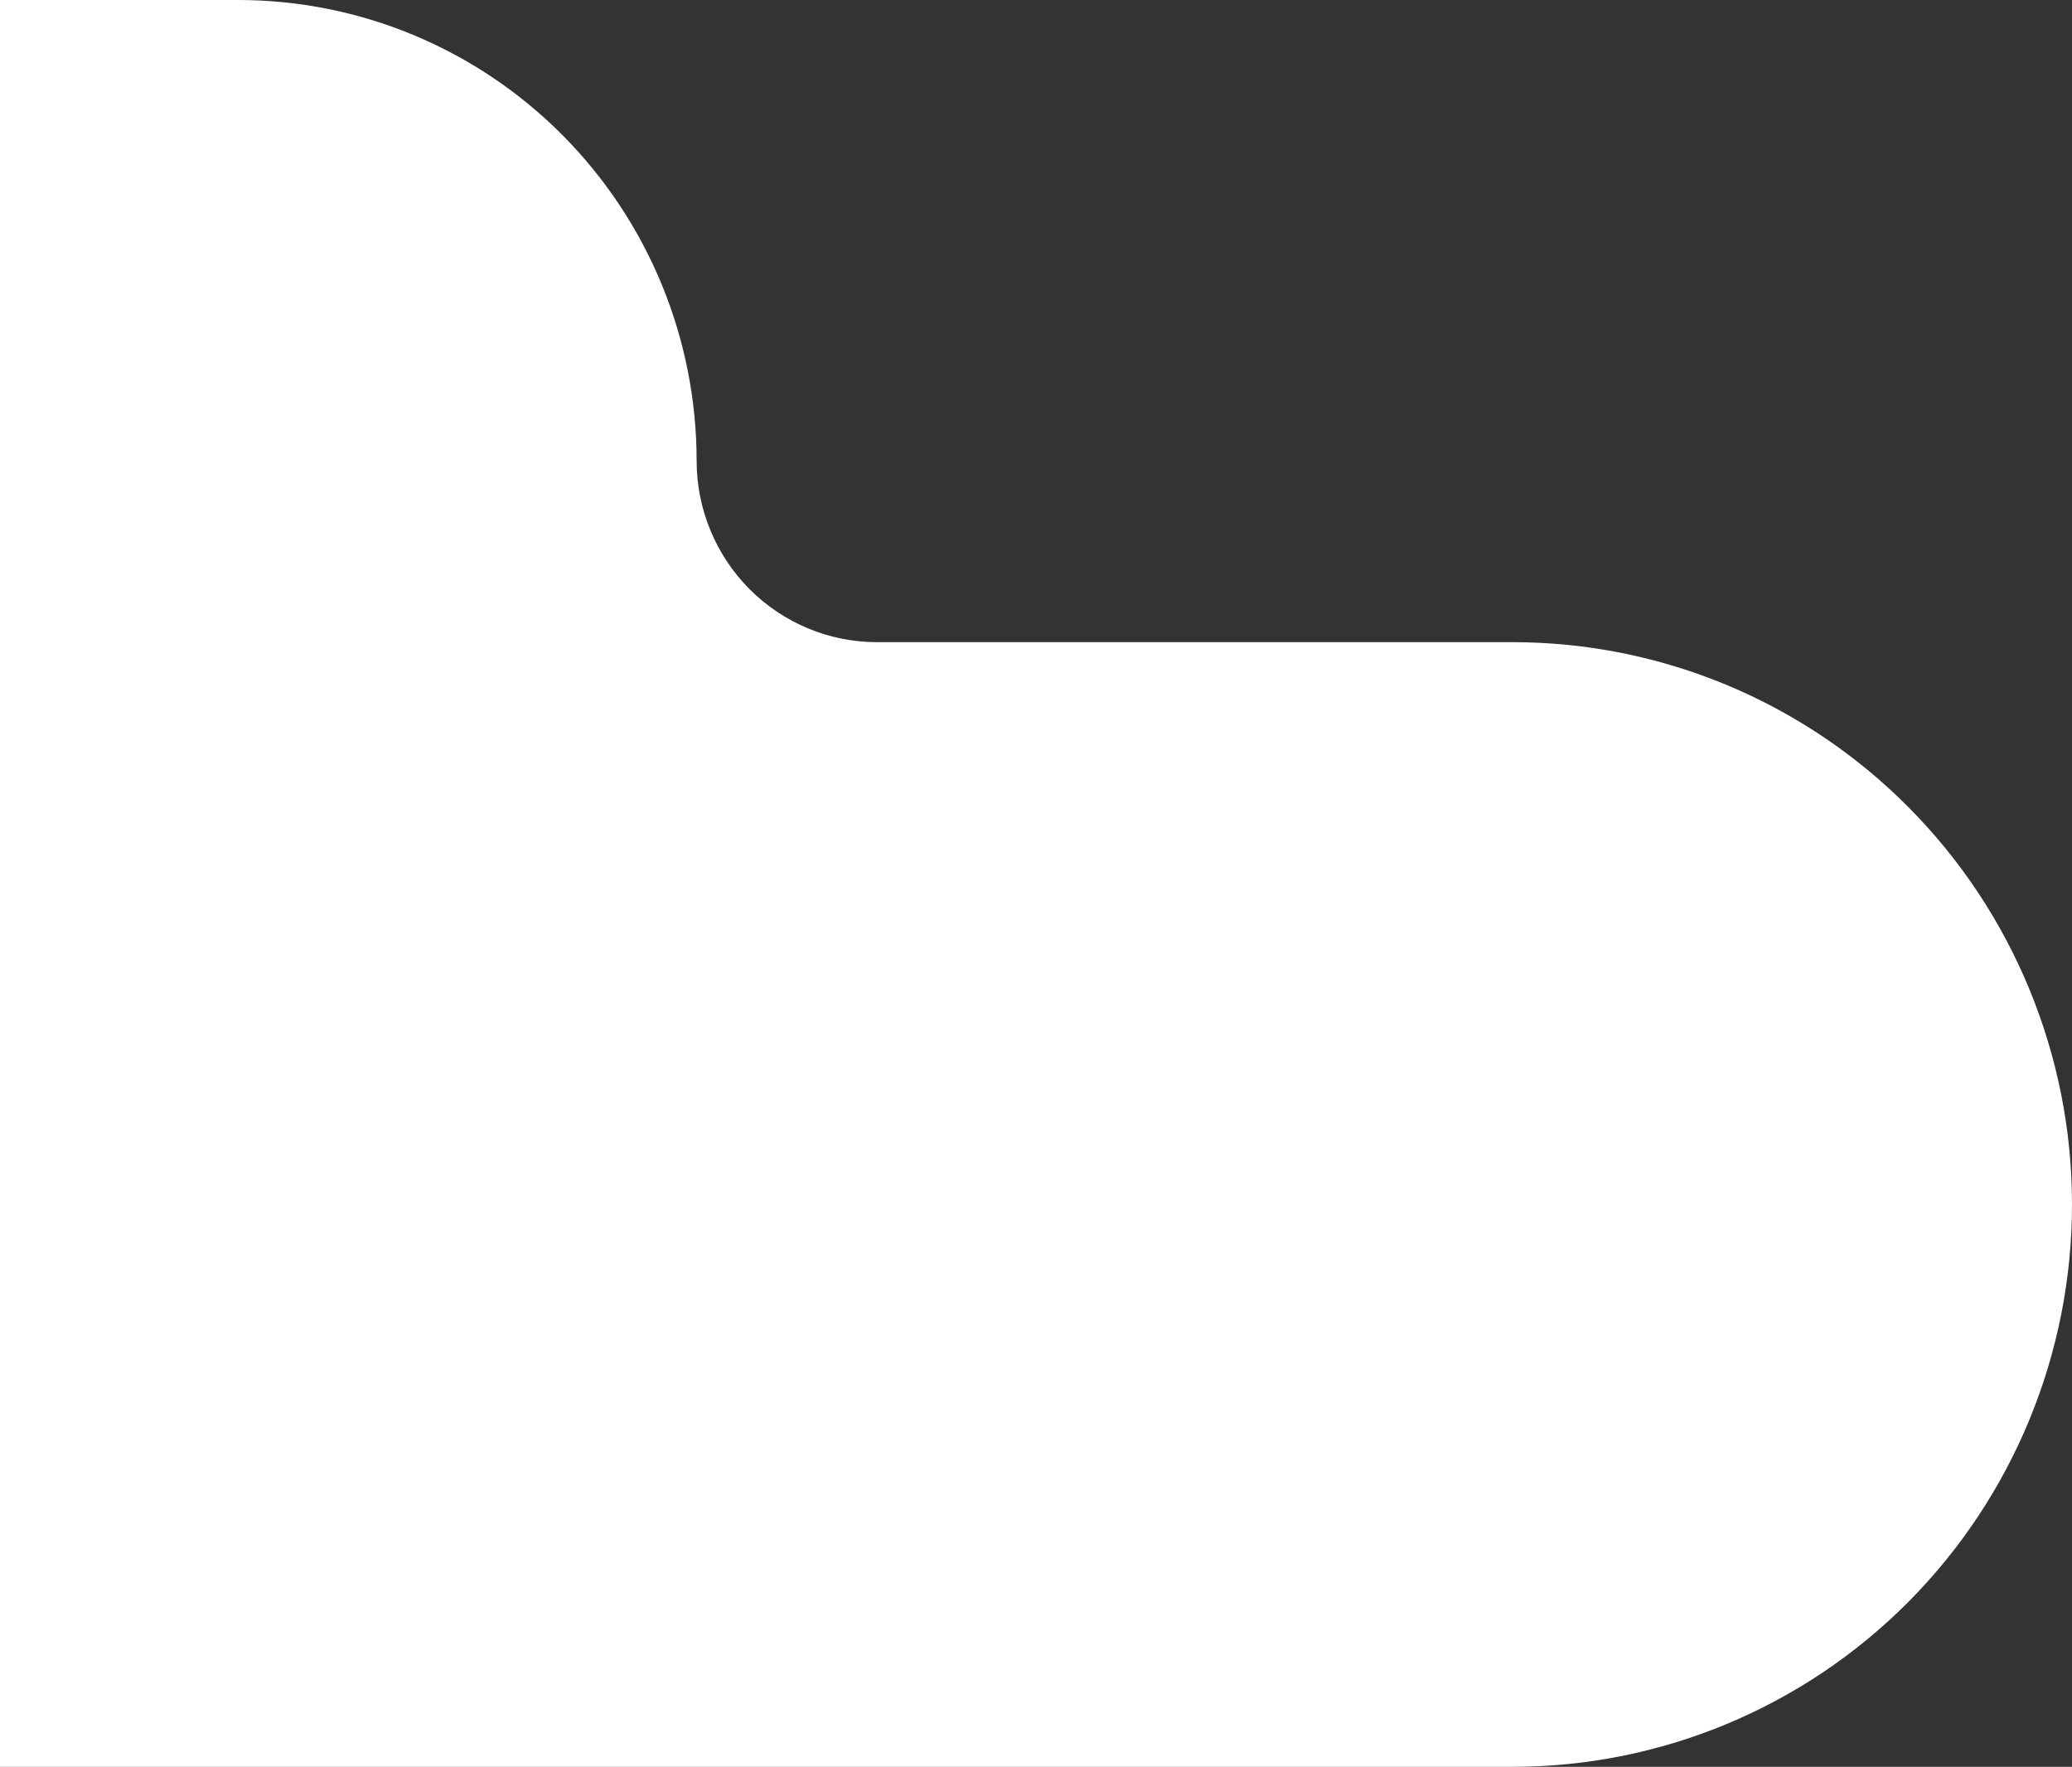 <svg width="129" height="110" viewBox="0 0 129 110" fill="none" xmlns="http://www.w3.org/2000/svg">
<rect x="0" y="0" width="129" height="110" fill="#333333" stroke="none"/>
<path d="M43.371 28.692C43.371 24.924 42.632 21.193 41.198 17.712C39.764 14.231 37.661 11.068 35.01 8.403C32.36 5.739 29.213 3.625 25.75 2.183C22.286 0.742 18.574 -0 14.826 7.60477e-08H-79.456C-87.026 7.38072e-08 -94.287 3.023 -99.639 8.403C-104.992 13.784 -108 21.081 -108 28.691V52.852C-108 54.334 -107.709 55.802 -107.145 57.172C-106.58 58.541 -105.753 59.786 -104.71 60.834C-103.667 61.883 -102.429 62.714 -101.066 63.281C-99.703 63.849 -98.243 64.141 -96.768 64.14C-93.79 64.141 -90.934 65.33 -88.829 67.447C-86.723 69.564 -85.539 72.434 -85.539 75.428C-85.539 84.597 -81.915 93.391 -75.465 99.874C-69.015 106.358 -60.267 110 -51.145 110H94.171C103.408 110 112.267 106.312 118.799 99.746C125.331 93.18 129 84.276 129 74.99C129 65.705 125.331 56.8 118.799 50.235C112.267 43.669 103.408 39.981 94.171 39.981H54.6C51.621 39.98 48.766 38.791 46.66 36.674C44.554 34.557 43.371 31.686 43.371 28.692Z" fill="white"/>
</svg>
